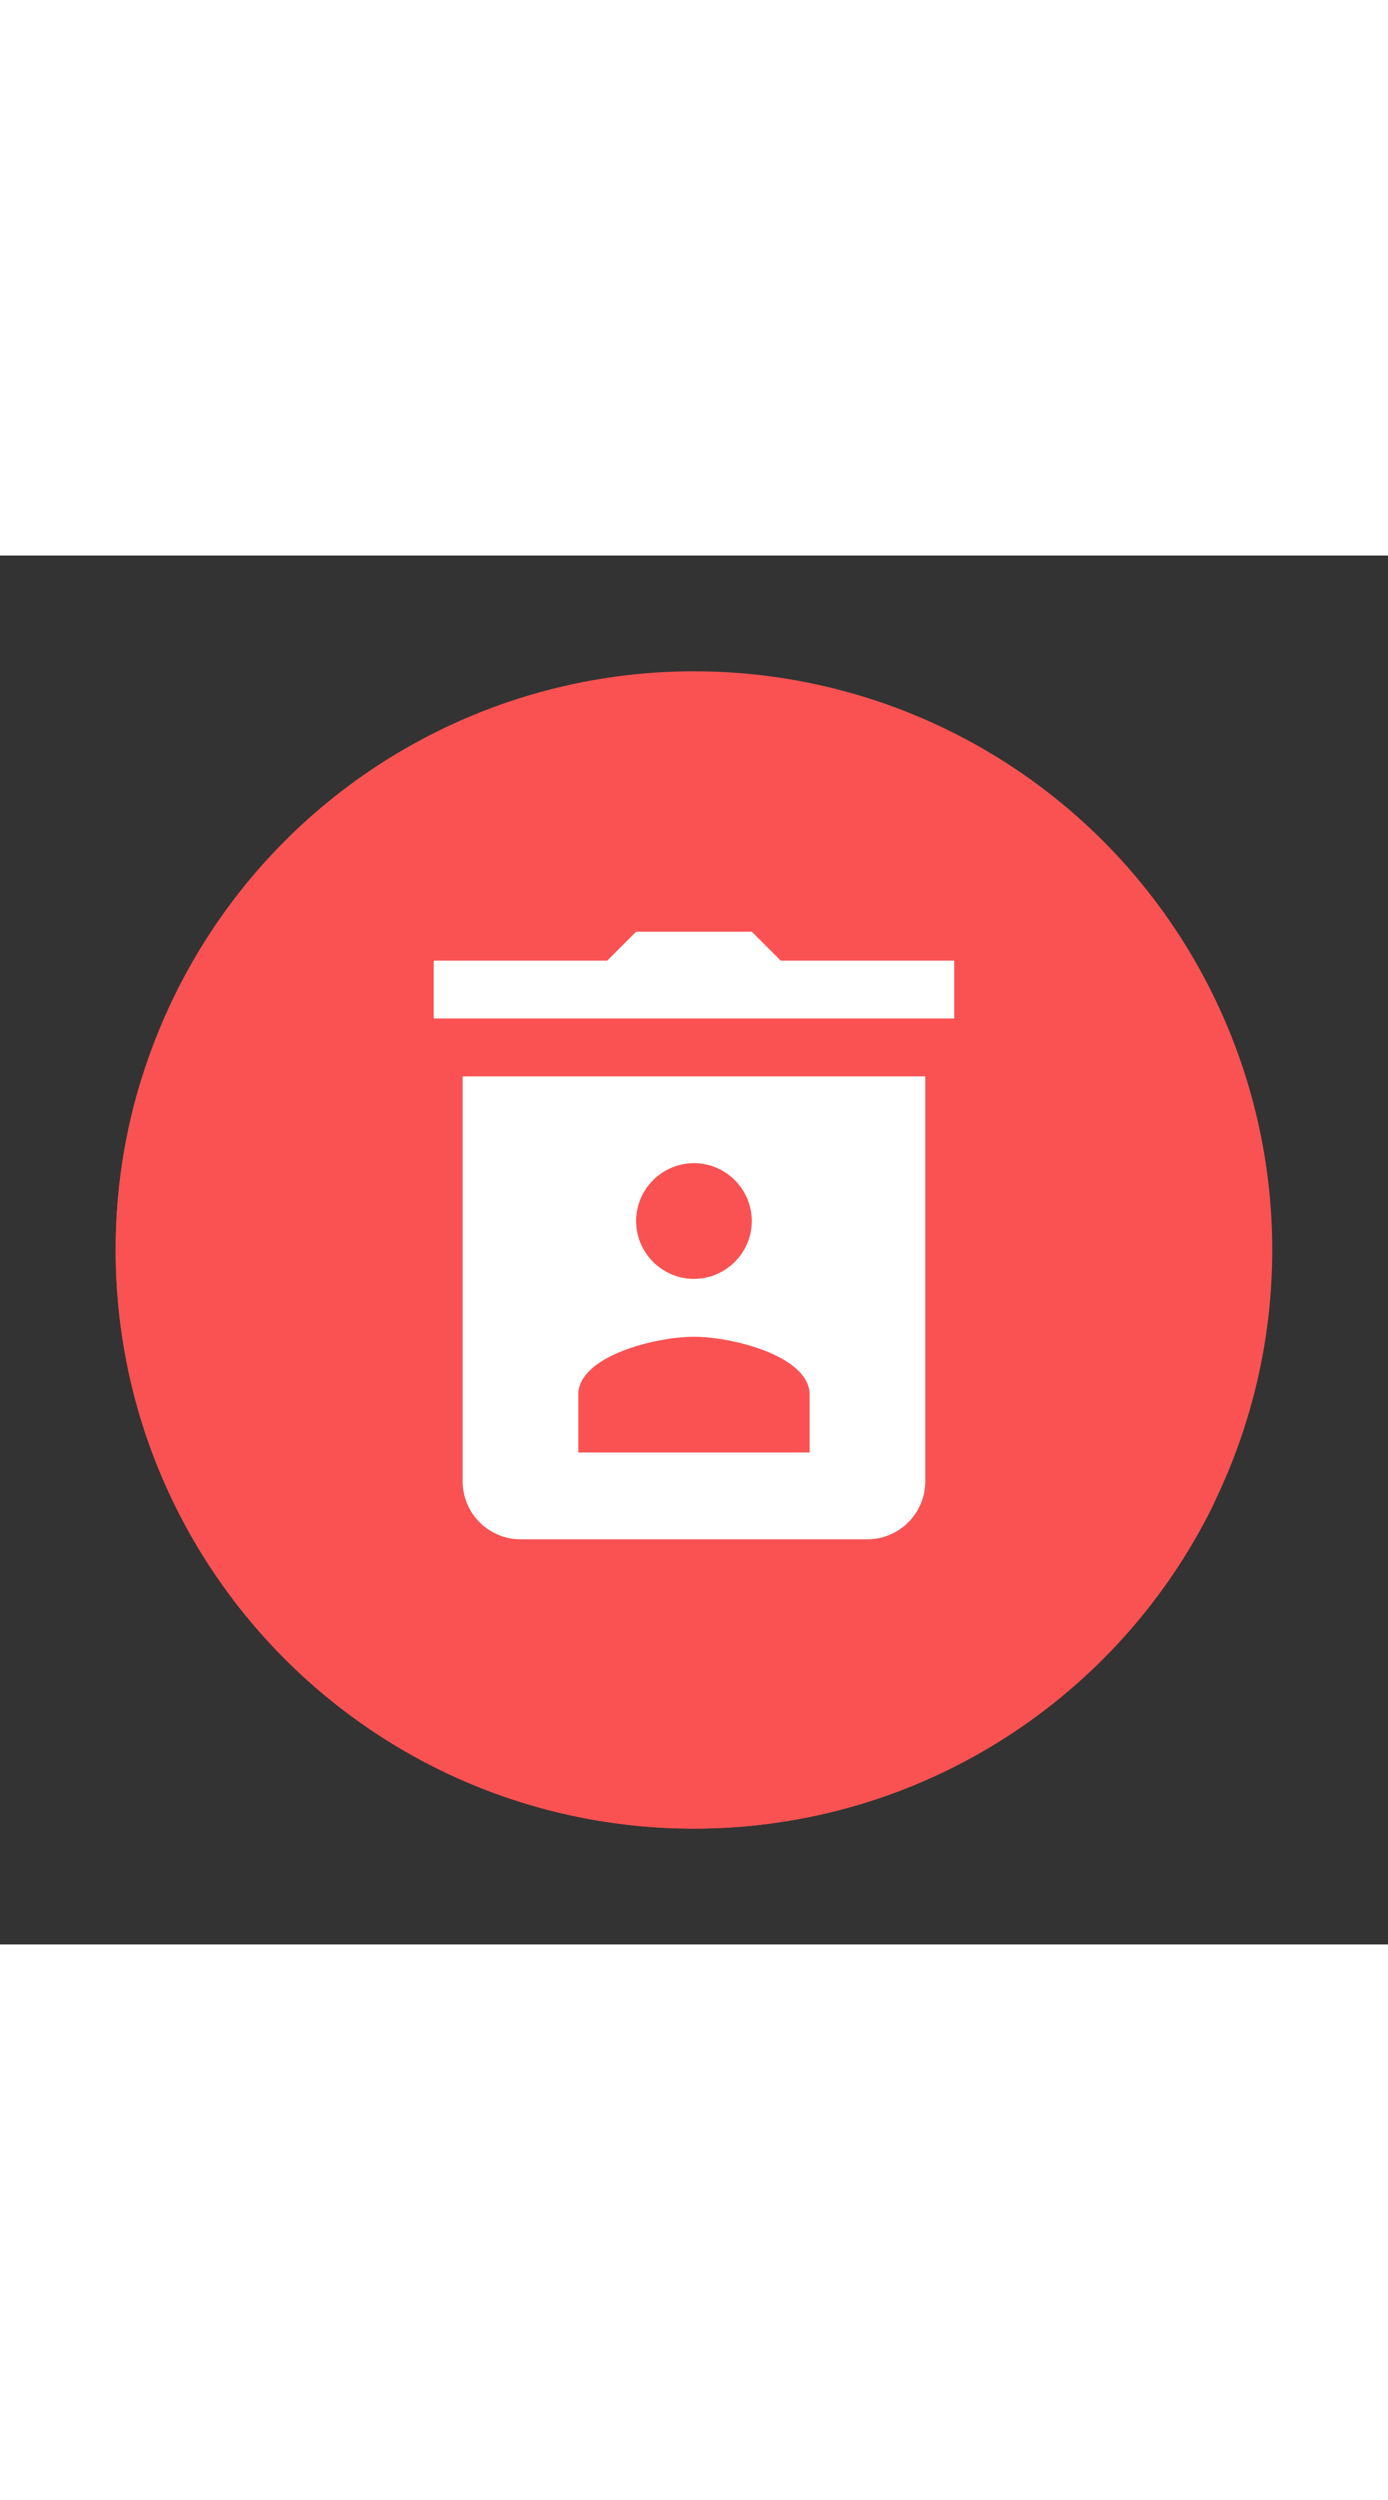<svg xmlns="http://www.w3.org/2000/svg" x="0px" y="0px" width="50" height="90" viewBox="0,0,256,256">
<rect x="0" y="0" width="256" height="256" fill="#333333" stroke="none"/>
<g fill="none" fill-rule="nonzero" stroke="none" stroke-width="1" stroke-linecap="butt" stroke-linejoin="miter" stroke-miterlimit="10" stroke-dasharray="" stroke-dashoffset="0" font-family="none" font-weight="none" font-size="none" text-anchor="none" style="mix-blend-mode: normal"><g transform="scale(5.333,5.333)"><circle cx="24" cy="24" r="20" fill="#fa5252"></circle><path d="M42,27v5.73c-3.24,6.67 -10.08,11.27 -18,11.27c-11.05,0 -20,-8.95 -20,-20c0,-2.09 0.32,-4.1 0.92,-6h28.08c4.97,0 9,4.03 9,9z" fill="#fa5252"></path><path d="M27,14l-1,-1h-4l-1,1h-6v2h3h12h3v-2z" fill="#ffffff"></path><path d="M16,18v14c0,1.1 0.9,2 2,2h12c1.1,0 2,-0.9 2,-2v-14zM24,21c1.1,0 2,0.9 2,2c0,1.1 -0.9,2 -2,2c-1.1,0 -2,-0.9 -2,-2c0,-1.1 0.9,-2 2,-2zM28,31h-8v-2c0,-1.33 2.67,-2 4,-2c1.33,0 4,0.67 4,2z" fill="#ffffff"></path></g></g>
</svg>